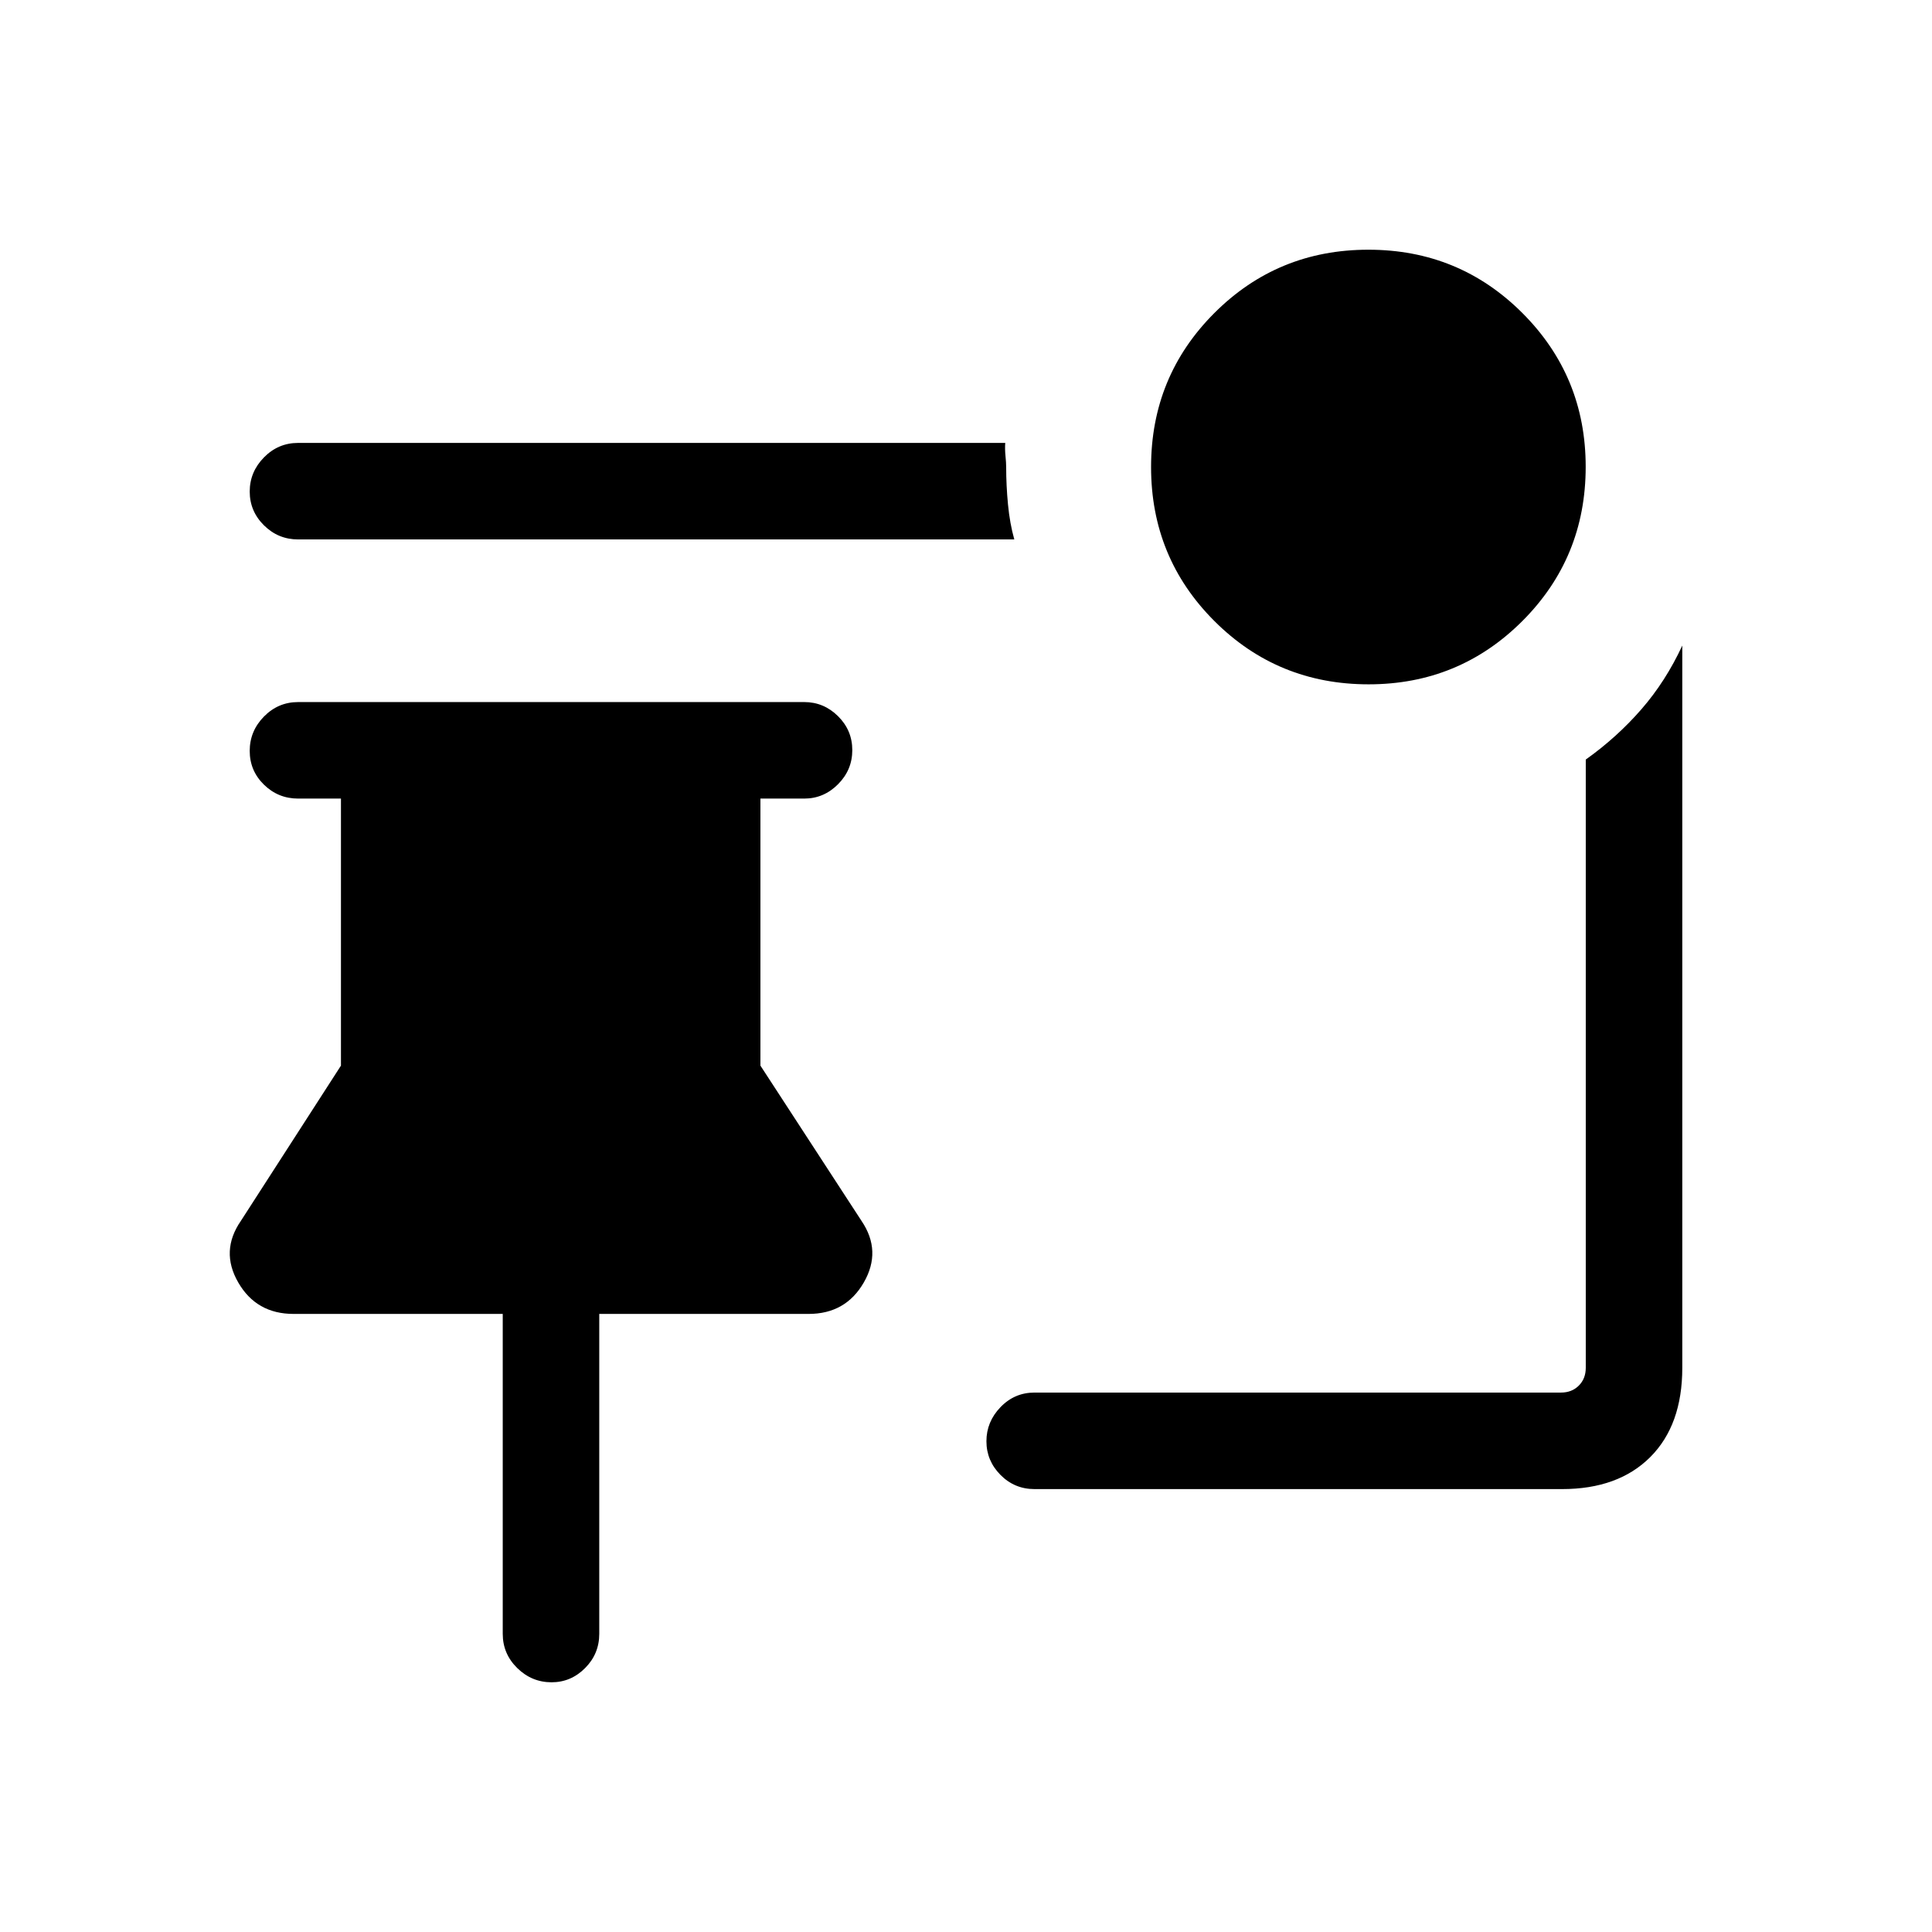 <svg xmlns="http://www.w3.org/2000/svg" height="20" viewBox="0 -960 960 960" width="20"><path d="M680.05-619.96q-45.17 0-76.63-31.45-31.46-31.44-31.46-76.52 0-45.07 31.45-76.53 31.44-31.46 76.52-31.46 45.07 0 76.53 31.46t31.46 76.41q0 45.17-31.46 76.63-31.46 31.46-76.41 31.46Zm-176.05-72H148.15q-9.93 0-17-7.02-7.07-7.01-7.07-16.76 0-9.76 7.07-16.97 7.07-7.21 17-7.21H499.5q-.23 3 .12 6.44.34 3.44.34 5.6 0 9.15.91 18.59.9 9.44 3.13 17.33Zm10.04 471.88q-9.94 0-16.91-7.05-6.98-7.06-6.98-16.73 0-9.67 6.98-16.92 6.97-7.26 16.91-7.26h261.61q5.39 0 8.85-3.46t3.46-8.85v-302.23q15.54-11.07 27.63-24.98 12.1-13.9 20.33-31.67v358.89q0 28.43-15.91 44.35-15.92 15.91-43.84 15.91H514.04Zm-239.96 96q-9.85 0-17.06-7.07-7.21-7.07-7.21-17v-158.97H145.87q-18.47 0-27.49-15.63-9.03-15.64 1.31-30.6l49.73-77.15v-132.69h-21.27q-9.93 0-17-6.92t-7.07-16.77q0-9.85 7.07-17.06 7.07-7.21 17-7.21h251.47q9.71 0 16.79 7.01 7.09 7.02 7.09 16.87 0 9.85-7.09 16.96-7.08 7.12-16.79 7.12h-21.77v132.69l50.23 77.15q10.15 14.96 1.14 30.6-9 15.63-27.43 15.63H297.77v158.97q0 9.93-7.03 17t-16.66 7.07Z"/></svg>